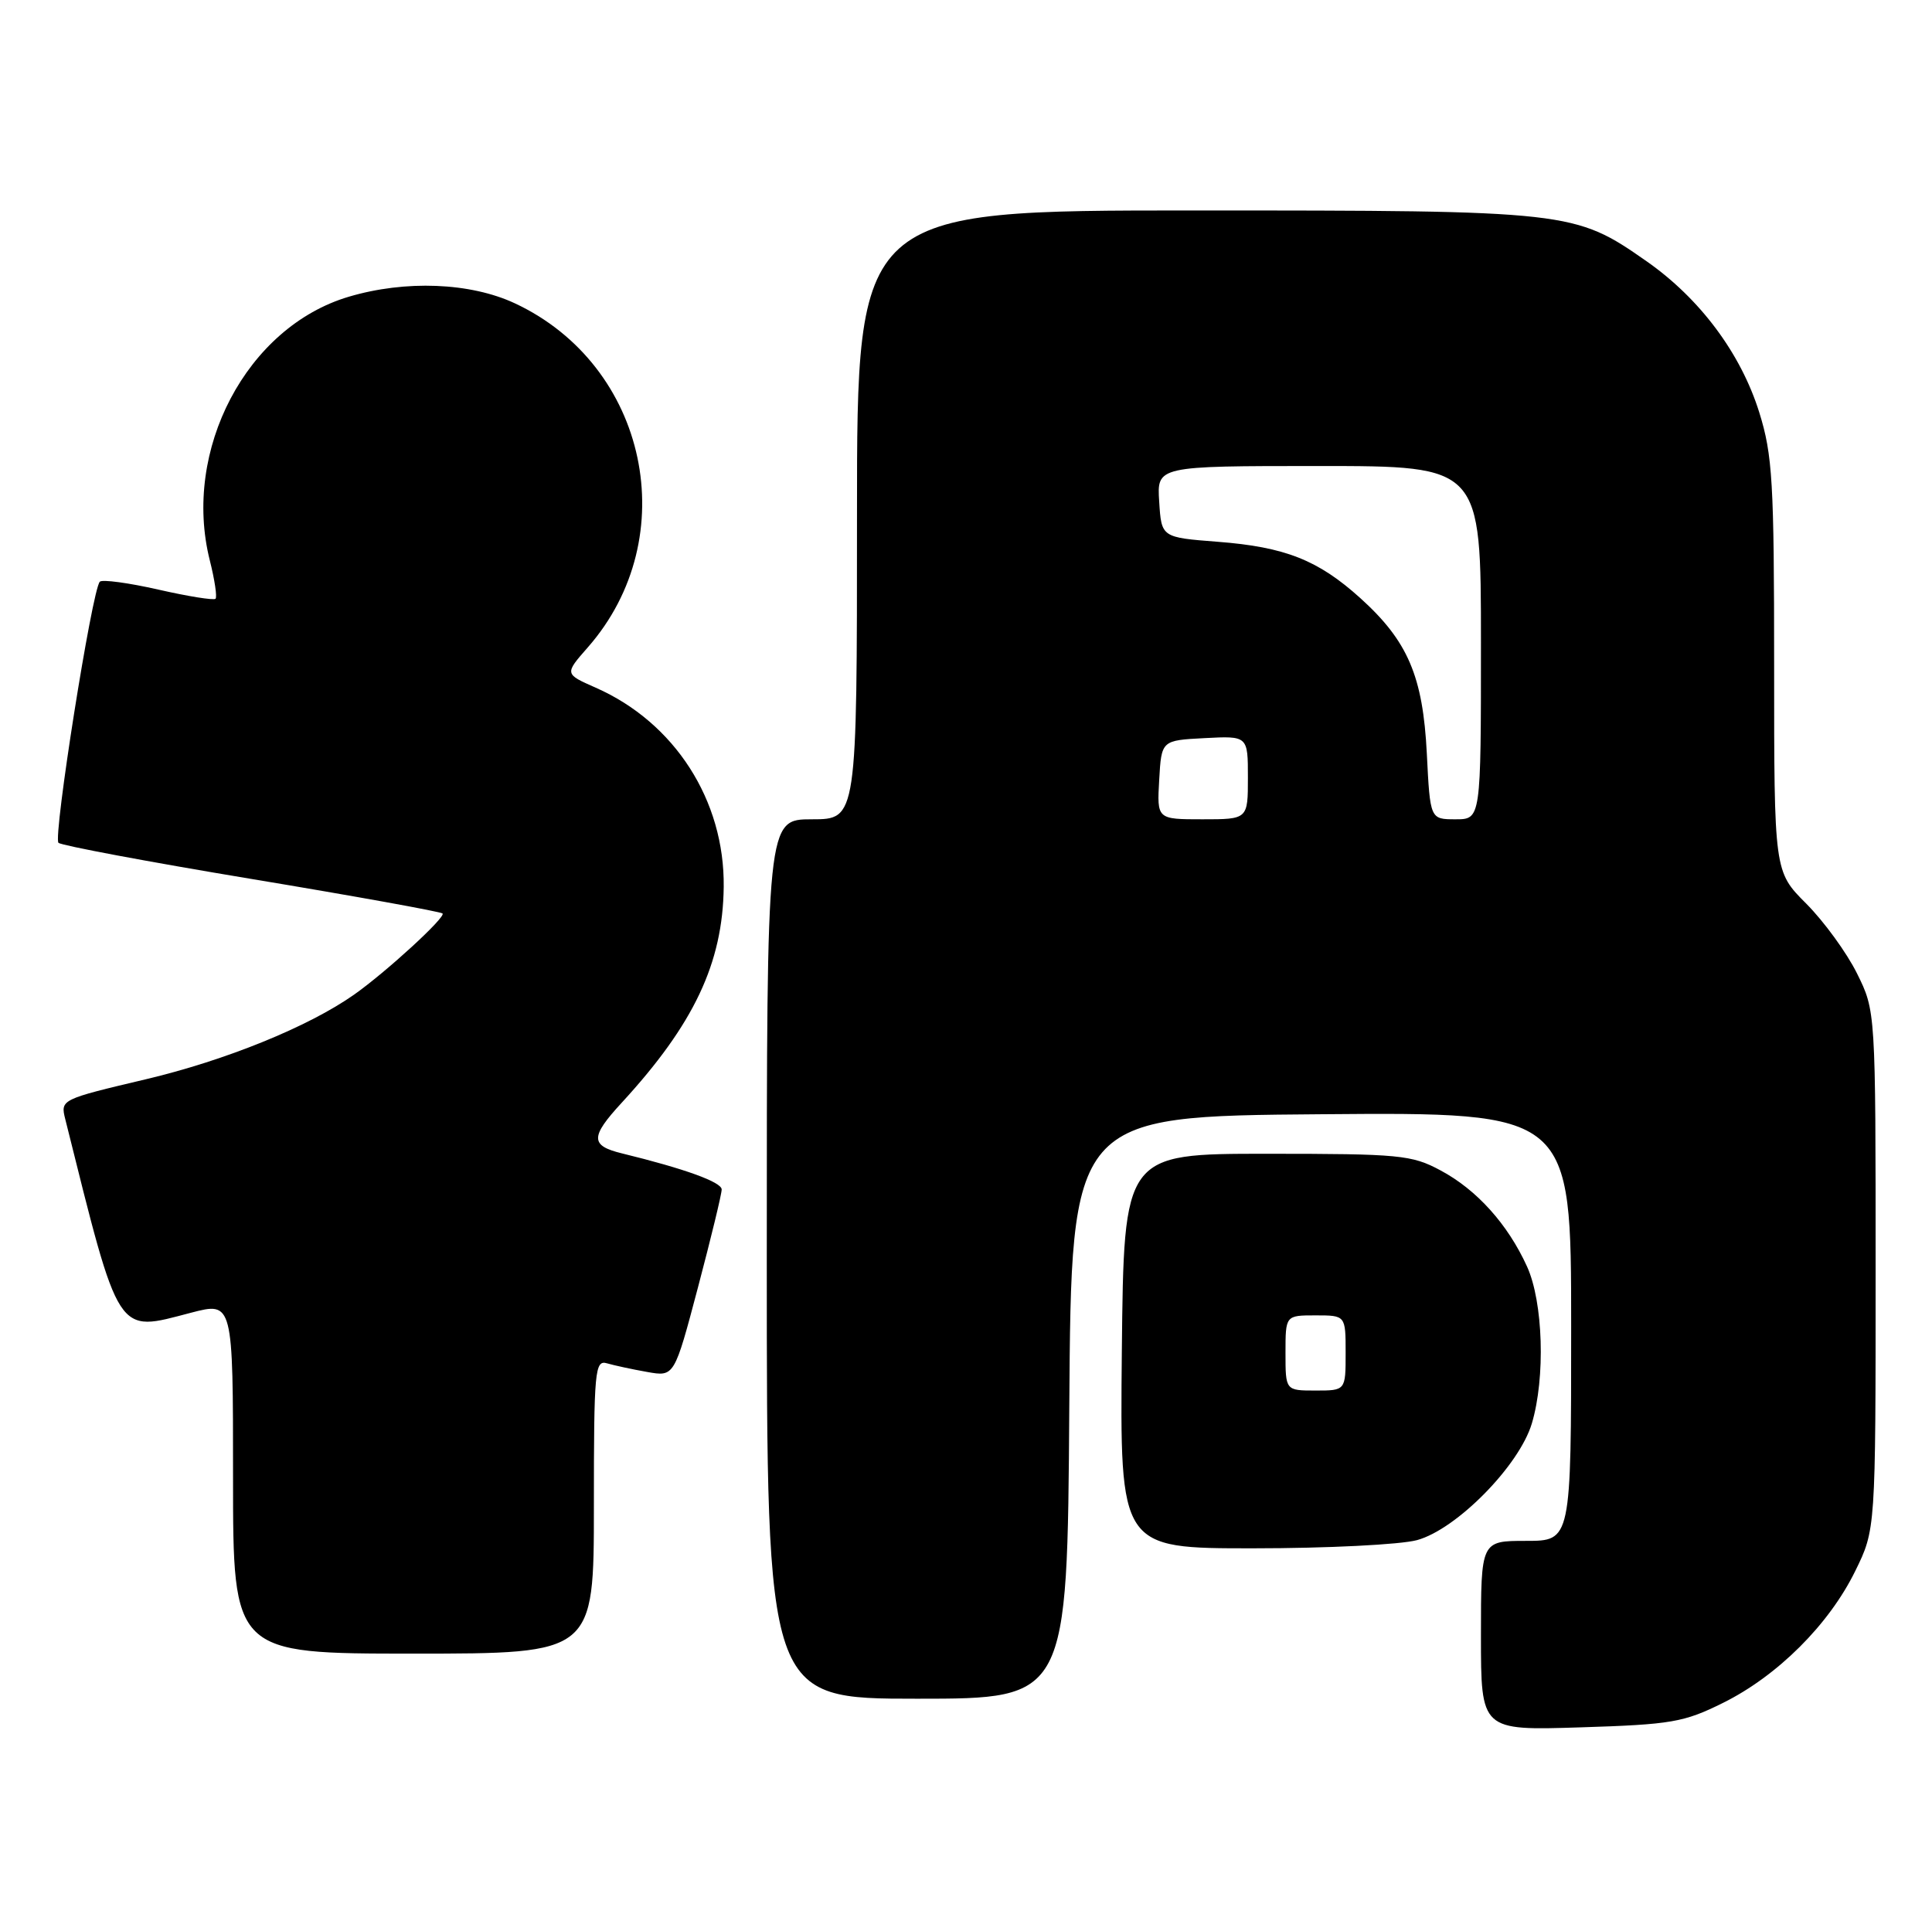 <?xml version="1.0" encoding="UTF-8" standalone="no"?>
<!DOCTYPE svg PUBLIC "-//W3C//DTD SVG 1.1//EN" "http://www.w3.org/Graphics/SVG/1.1/DTD/svg11.dtd" >
<svg xmlns="http://www.w3.org/2000/svg" xmlns:xlink="http://www.w3.org/1999/xlink" version="1.1" viewBox="0 0 257 256">
 <g >
 <path fill="currentColor"
d=" M 229.21 226.55 C 236.45 222.96 243.30 216.13 246.78 209.03 C 249.50 203.50 249.50 203.50 249.50 169.00 C 249.50 134.50 249.50 134.50 247.02 129.50 C 245.66 126.75 242.62 122.58 240.27 120.22 C 236.00 115.95 236.00 115.95 236.00 88.58 C 236.00 64.09 235.79 60.54 234.02 54.86 C 231.56 47.00 226.13 39.72 219.02 34.75 C 209.46 28.07 208.86 28.00 158.82 28.00 C 114.00 28.00 114.00 28.00 114.00 68.50 C 114.00 109.00 114.00 109.00 108.00 109.00 C 102.00 109.00 102.00 109.00 102.00 167.50 C 102.00 226.00 102.00 226.00 121.99 226.00 C 141.98 226.00 141.98 226.00 142.24 187.25 C 142.50 148.50 142.50 148.50 175.75 148.24 C 209.00 147.97 209.00 147.97 209.00 176.49 C 209.00 205.00 209.00 205.00 203.00 205.00 C 197.00 205.00 197.00 205.00 197.00 217.62 C 197.00 230.23 197.00 230.23 210.25 229.81 C 222.34 229.43 224.00 229.14 229.21 226.55 Z  M 79.00 200.43 C 79.00 182.27 79.13 180.90 80.75 181.38 C 81.71 181.66 84.12 182.18 86.10 182.53 C 89.70 183.17 89.70 183.17 92.85 171.26 C 94.58 164.71 96.00 158.86 96.00 158.25 C 96.00 157.27 91.09 155.49 82.74 153.45 C 78.51 152.42 78.50 151.27 82.70 146.71 C 92.31 136.26 96.15 128.14 96.27 118.00 C 96.41 106.49 89.75 96.12 79.24 91.49 C 75.09 89.66 75.09 89.66 78.19 86.13 C 91.02 71.51 86.18 48.63 68.50 40.36 C 62.56 37.58 53.93 37.24 46.39 39.48 C 32.83 43.50 24.21 59.87 27.91 74.56 C 28.56 77.14 28.90 79.43 28.67 79.66 C 28.44 79.89 25.01 79.34 21.06 78.44 C 17.10 77.54 13.60 77.07 13.28 77.39 C 12.25 78.41 7.03 111.43 7.78 112.13 C 8.18 112.49 19.73 114.66 33.46 116.94 C 47.19 119.22 58.62 121.29 58.87 121.53 C 59.34 122.01 51.38 129.31 47.10 132.33 C 41.03 136.60 30.00 141.08 19.39 143.59 C 8.10 146.26 8.03 146.29 8.68 148.89 C 15.99 178.16 15.41 177.26 25.40 174.65 C 31.00 173.19 31.00 173.19 31.00 196.59 C 31.00 220.00 31.00 220.00 55.00 220.00 C 79.00 220.00 79.00 220.00 79.00 200.43 Z  M 188.50 204.90 C 193.76 203.46 202.09 195.00 203.77 189.38 C 205.59 183.29 205.28 173.22 203.13 168.50 C 200.57 162.87 196.44 158.28 191.62 155.71 C 187.79 153.65 186.18 153.50 168.50 153.50 C 149.50 153.50 149.50 153.50 149.23 179.75 C 148.97 206.00 148.97 206.00 166.73 205.99 C 176.51 205.99 186.30 205.50 188.50 204.90 Z  M 154.20 103.75 C 154.50 98.50 154.50 98.50 160.25 98.20 C 166.00 97.90 166.00 97.90 166.00 103.45 C 166.00 109.00 166.00 109.00 159.95 109.00 C 153.90 109.00 153.90 109.00 154.20 103.75 Z  M 189.80 100.25 C 189.28 89.97 187.28 85.29 180.96 79.58 C 175.35 74.51 170.94 72.77 162.00 72.08 C 154.50 71.50 154.50 71.50 154.20 66.75 C 153.89 62.00 153.89 62.00 175.45 62.00 C 197.00 62.00 197.00 62.00 197.00 85.50 C 197.00 109.00 197.00 109.00 193.62 109.00 C 190.24 109.00 190.24 109.00 189.80 100.25 Z  M 171.00 180.00 C 171.00 175.00 171.00 175.00 175.00 175.00 C 179.00 175.00 179.00 175.00 179.00 180.00 C 179.00 185.00 179.00 185.00 175.00 185.00 C 171.00 185.00 171.00 185.00 171.00 180.00 Z "/>
</g>
</svg>